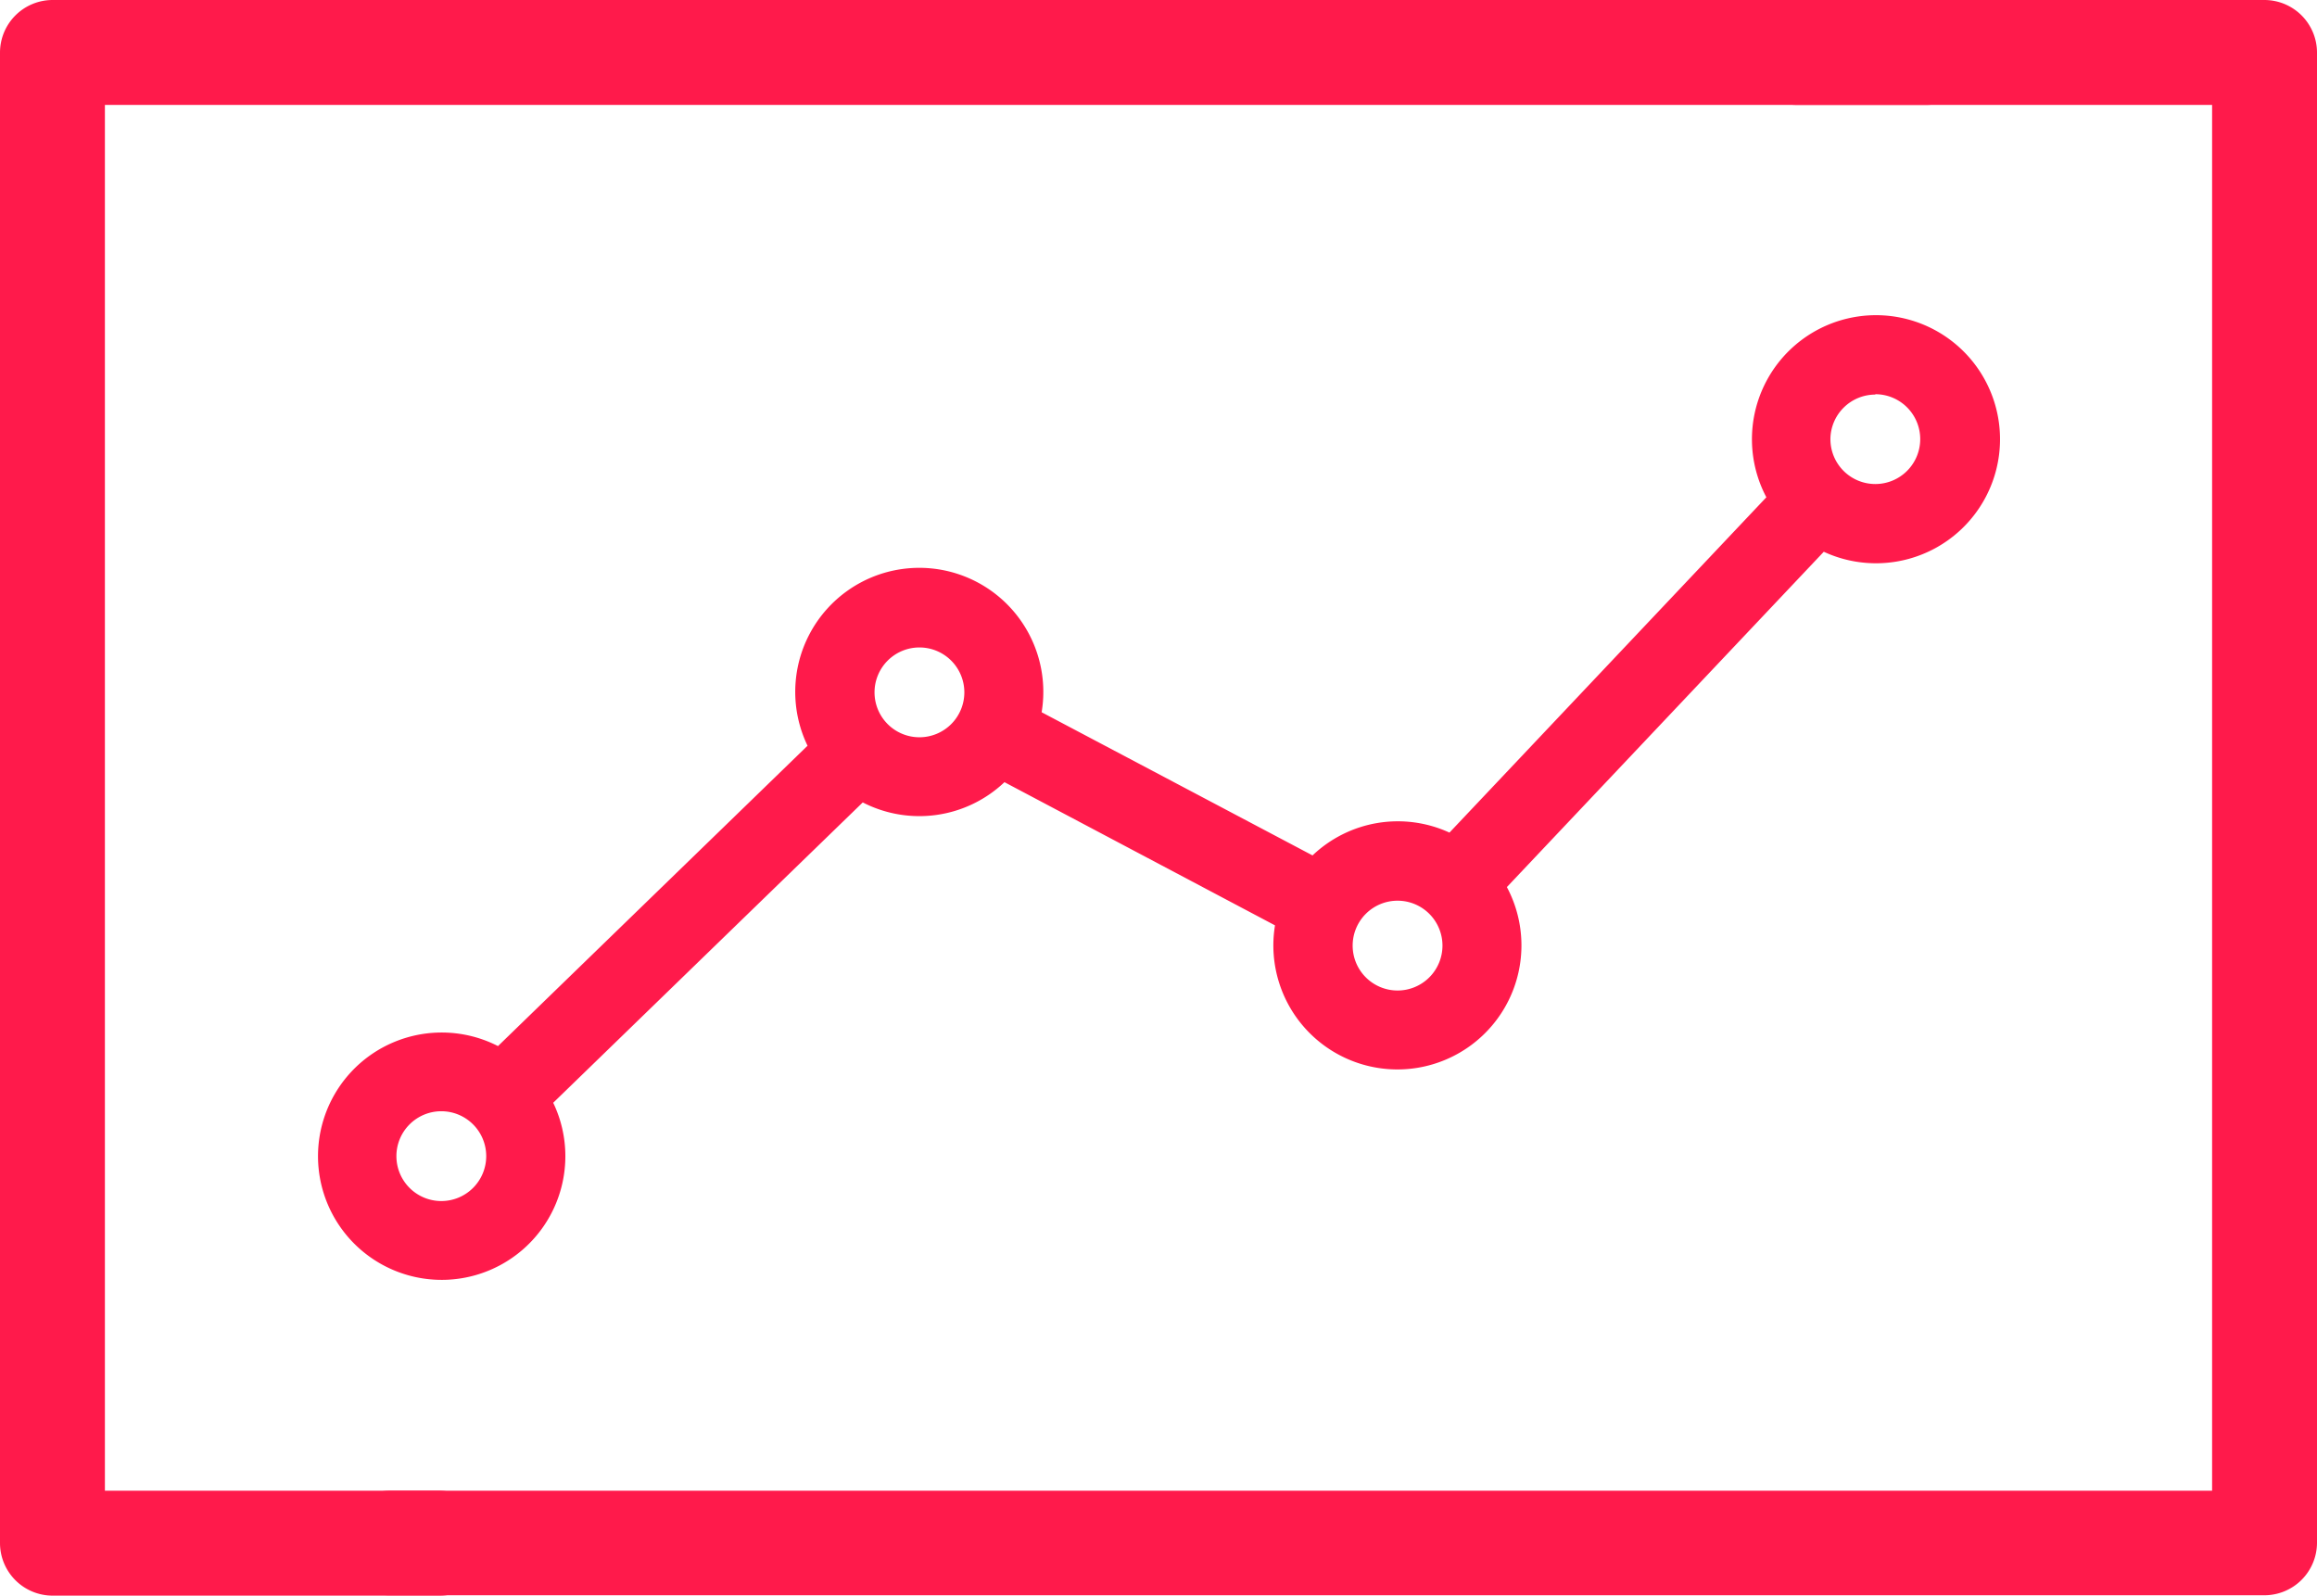<svg xmlns="http://www.w3.org/2000/svg" viewBox="0 0 629.5 433.5">
  <title>Rafeki iconsAsset 25</title>
  <g id="75469d04-8758-4d15-b730-4518eb24491e" data-name="Layer 2">
    <g id="701c03e8-877e-4865-8893-463a1ae4a24a" data-name="Layer 1">
      <g>
        <g>
          <path d="M119,407H26.5V26.5H523.3A12.5,12.5,0,0,0,536,14.4,12.2,12.2,0,0,0,523.8,2H14.3A12.3,12.3,0,0,0,2,14.3V419.2a12.3,12.3,0,0,0,12.3,12.3H119.4A12.2,12.2,0,0,0,131.7,419,12.5,12.5,0,0,0,119,407Z" style="fill: #ff1a4b;stroke: #ff1a4b;stroke-miterlimit: 10;stroke-width: 4px"/>
          <path d="M615.2,2H488.5a12.5,12.5,0,0,0-12.7,12.1A12.2,12.2,0,0,0,488,26.5H603V407H106.1A12.5,12.5,0,0,0,93.5,419a12.2,12.2,0,0,0,12.2,12.4H615.2a12.3,12.3,0,0,0,12.3-12.3V14.3A12.3,12.3,0,0,0,615.2,2Z" style="fill: #ff1a4b;stroke: #ff1a4b;stroke-miterlimit: 10;stroke-width: 4px"/>
        </g>
        <path d="M153.6,314.1a33.5,33.5,0,0,0-3.3-14.5L234.4,218a33.6,33.6,0,0,0,38.5-5.5l73.5,38.9A33.7,33.7,0,1,0,409.4,241l86.1-91.1a33.7,33.7,0,1,0-15.6-14.8l-86.1,91.1a33.6,33.6,0,0,0-37.2,6.2L283,193.5a33.7,33.7,0,1,0-63.6,9.1l-84.1,81.6a33.6,33.6,0,1,0,18.3,29.9Zm355.9-207a12.2,12.2,0,1,1-12.2,12.2A12.2,12.2,0,0,1,509.5,107.2ZM379.7,244.7a12.2,12.2,0,1,1-12.2,12.2A12.2,12.2,0,0,1,379.7,244.7ZM249.8,175.9a12.2,12.2,0,1,1-12.2,12.2A12.2,12.2,0,0,1,249.8,175.9ZM119.9,326.3a12.2,12.2,0,1,1,12.2-12.2A12.2,12.2,0,0,1,119.9,326.3Z" style="fill: #ff1a4b"/>
      </g>
    </g>
  </g>
</svg>
